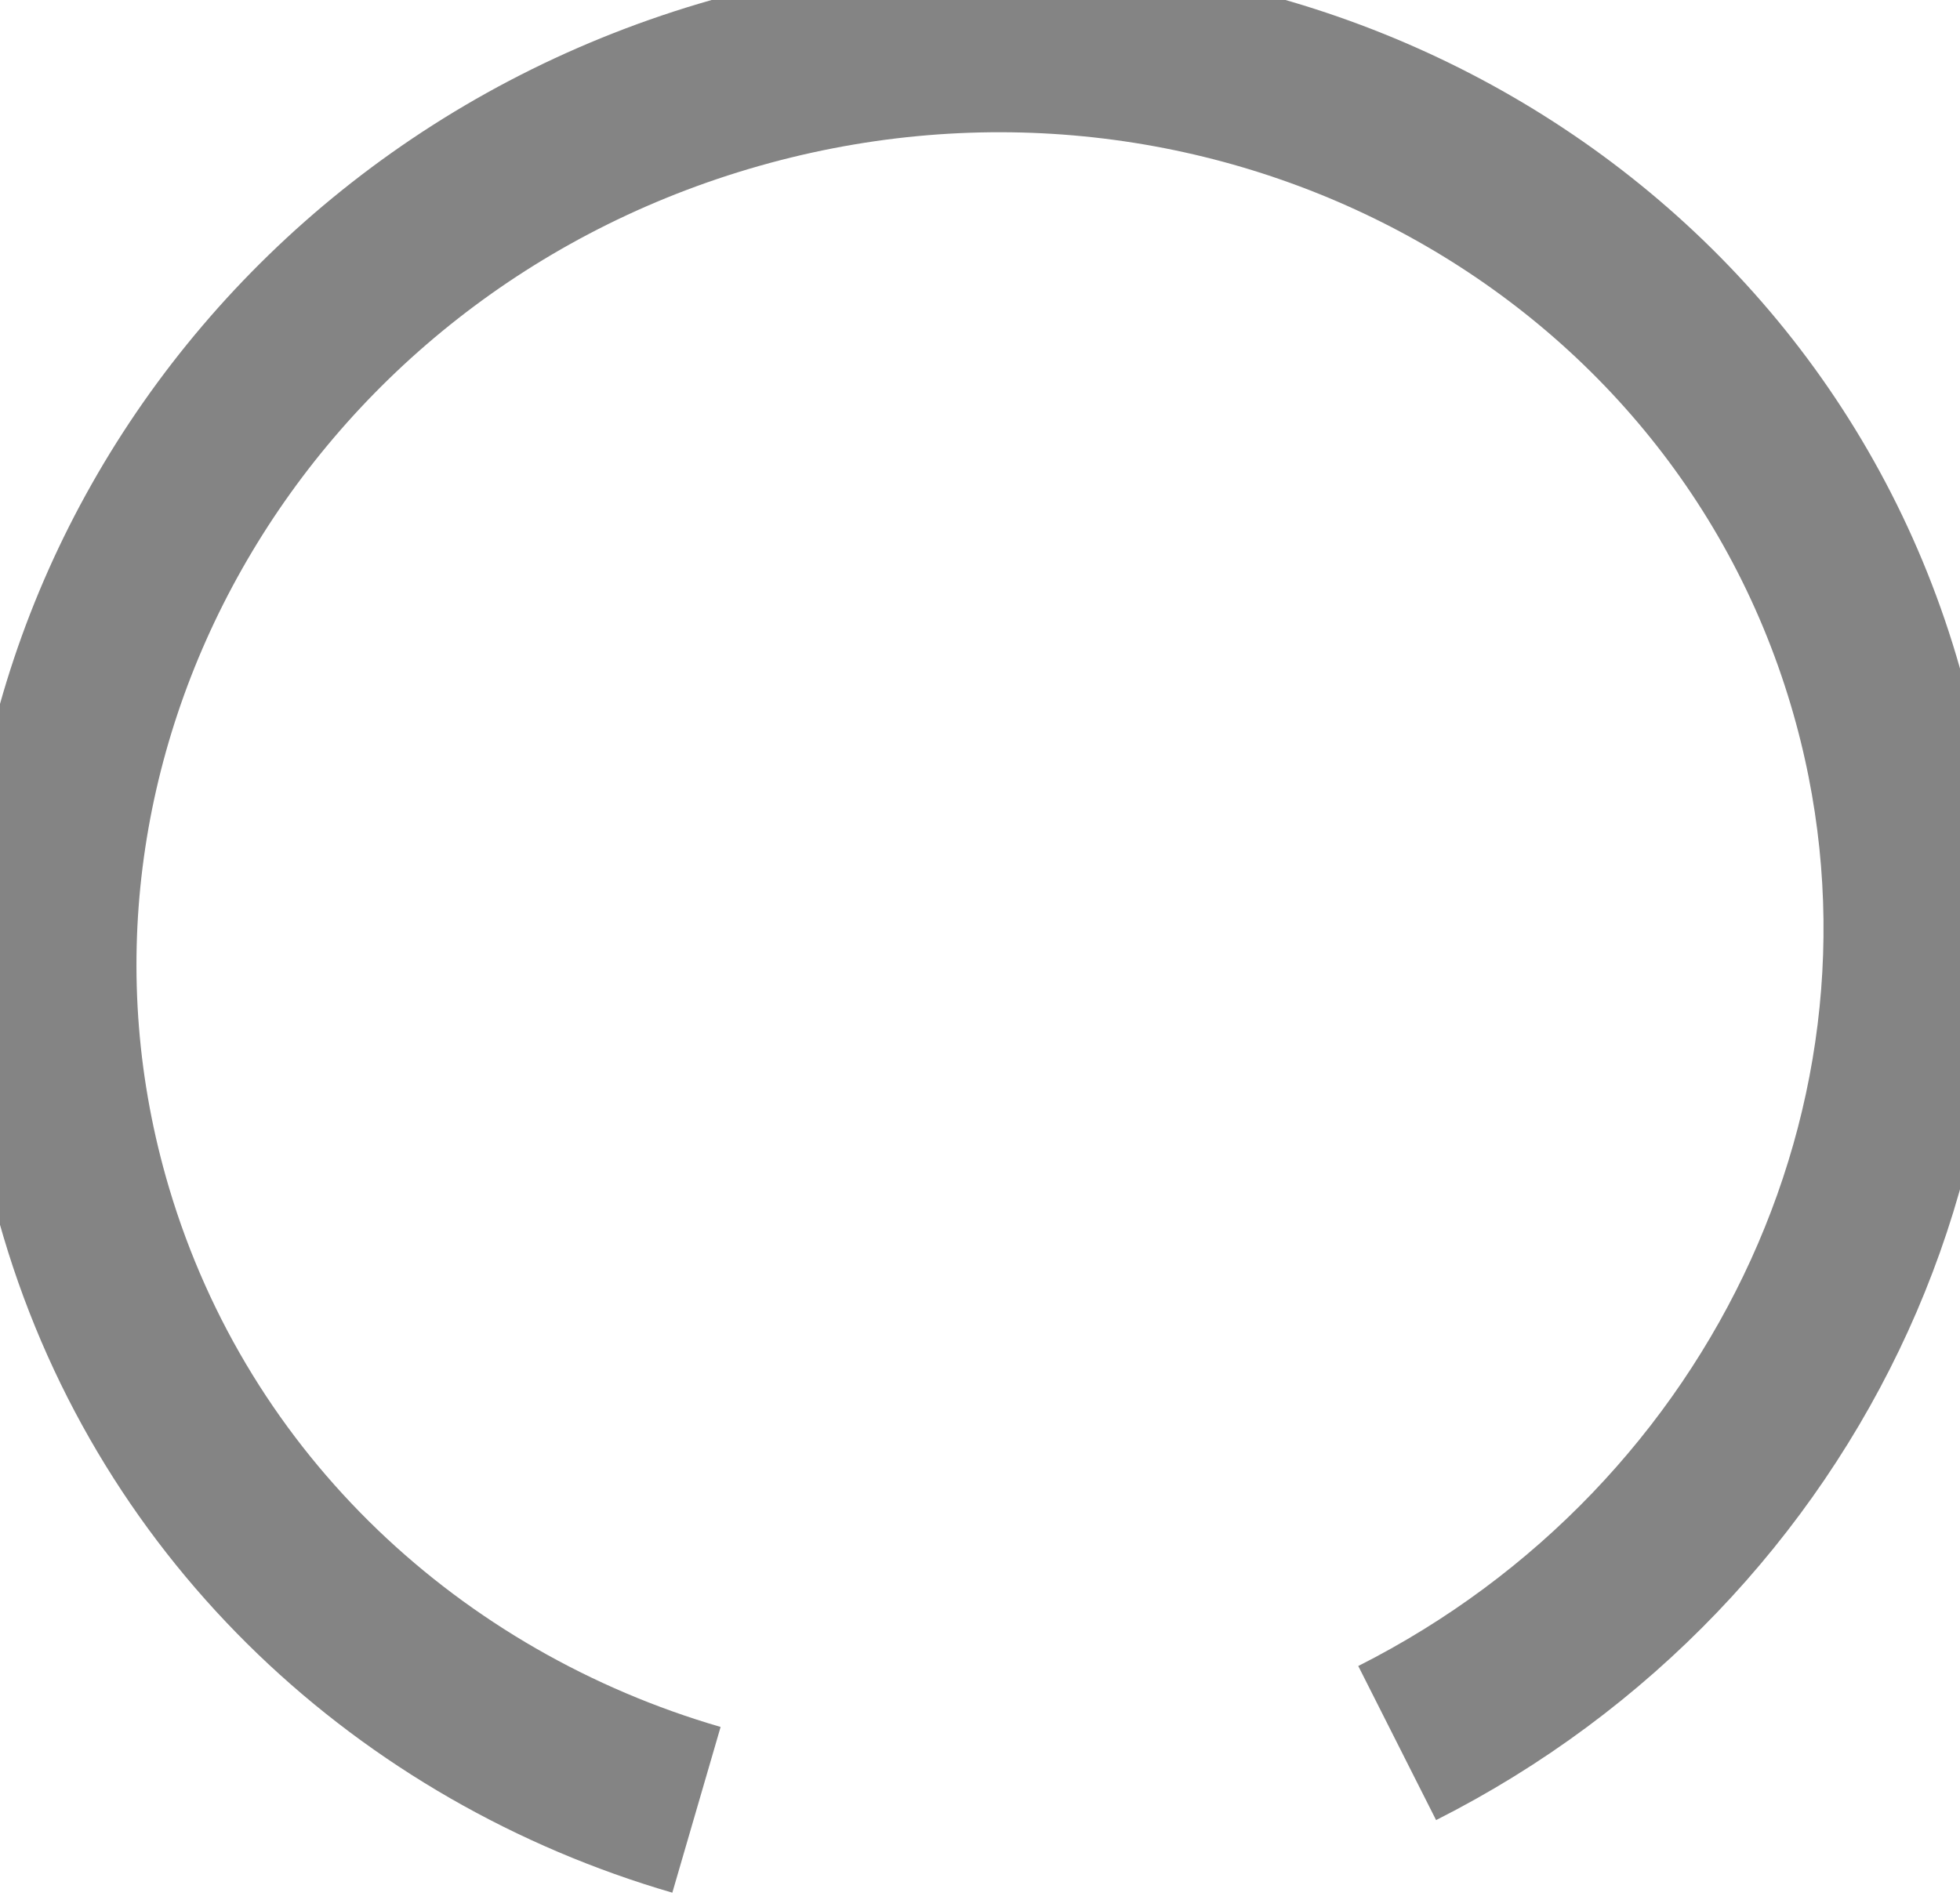 <svg version="1.1" xmlns="http://www.w3.org/2000/svg" xmlns:xlink="http://www.w3.org/1999/xlink" width="56.757" height="54.922" viewBox="0,0,56.757,54.922"><g transform="translate(-264.937,-160.693)"><g data-paper-data="{&quot;isPaintingLayer&quot;:true}" fill="none" fill-rule="nonzero" stroke="#848484" stroke-width="5" stroke-linecap="butt" stroke-linejoin="miter" stroke-miterlimit="10" stroke-dasharray="" stroke-dashoffset="0" style="mix-blend-mode: normal"><path d="M285.105,213.115c-8.266,-2.407 -15.097,-8.661 -17.668,-17.301c-4.095,-13.763 4.171,-28.368 18.463,-32.621c14.292,-4.253 29.199,3.457 33.294,17.22c3.626,12.186 -2.439,25.032 -13.798,30.768"/></g></g></svg>
